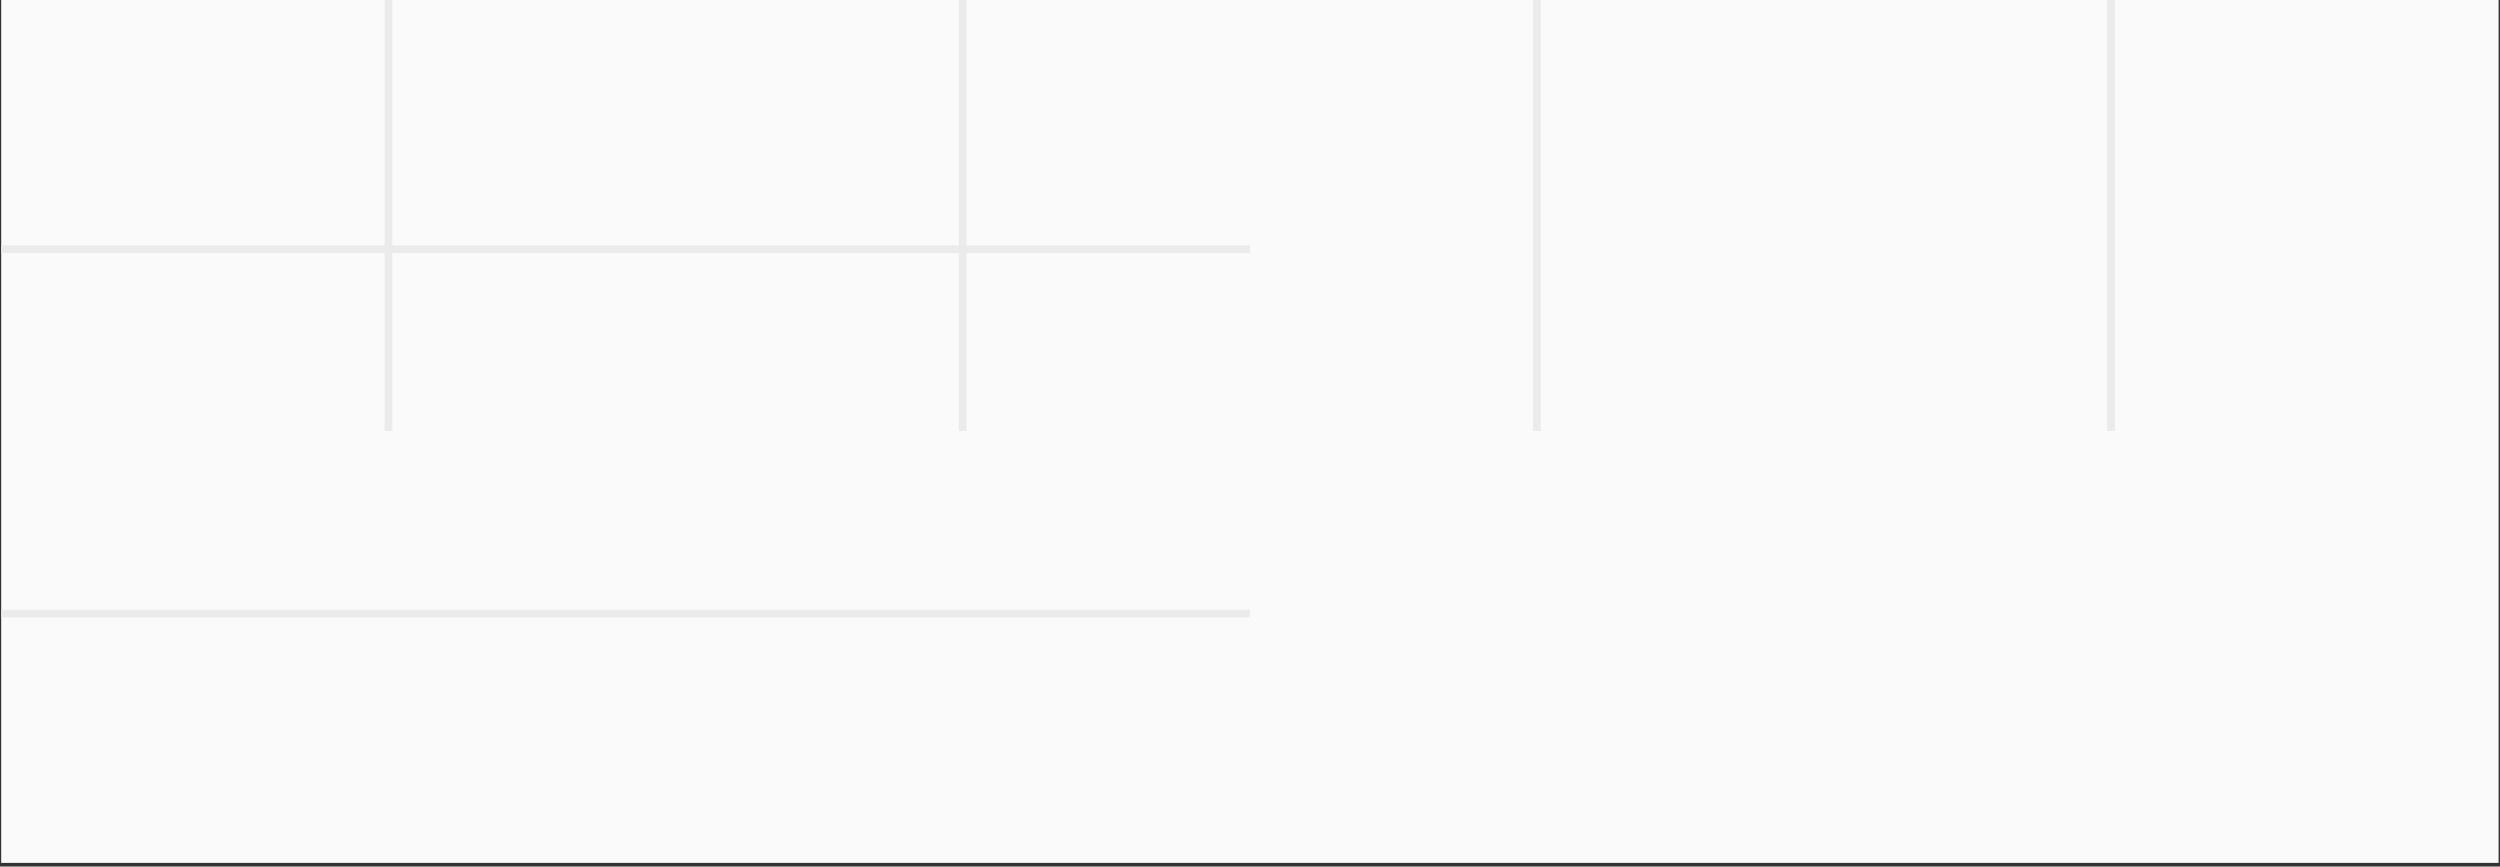 <svg width="326" height="113" viewBox="0 0 326 113" fill="none" xmlns="http://www.w3.org/2000/svg">
<rect x="0" y="0" width="326" height="113" fill="#333333" stroke="none"/>
<rect width="325.66" height="112.52" transform="translate(0.156)" fill="#FAFAFA"/>
<rect width="325.66" height="1" transform="translate(0.156 32)" fill="url(#paint0_linear_159_1803)"/>
<rect width="325.66" height="1" transform="translate(0.156 79.516)" fill="url(#paint1_linear_159_1803)"/>
<rect width="1" height="112.52" transform="translate(50.156)" fill="url(#paint2_linear_159_1803)"/>
<rect width="1" height="112.52" transform="translate(125.031)" fill="url(#paint3_linear_159_1803)"/>
<rect width="1" height="112.52" transform="translate(199.906)" fill="url(#paint4_linear_159_1803)"/>
<rect width="1" height="112.52" transform="translate(274.781)" fill="url(#paint5_linear_159_1803)"/>
<defs>
<linearGradient id="paint0_linear_159_1803" x1="0" y1="0.5" x2="325.66" y2="0.5" gradientUnits="userSpaceOnUse">
<stop stop-color="#EBEBEB"/>
<stop offset="0.5" stop-color="#EBEBEB"/>
<stop offset="0.5" stop-opacity="0"/>
<stop offset="1" stop-opacity="0"/>
</linearGradient>
<linearGradient id="paint1_linear_159_1803" x1="0" y1="0.5" x2="325.66" y2="0.5" gradientUnits="userSpaceOnUse">
<stop stop-color="#EBEBEB"/>
<stop offset="0.5" stop-color="#EBEBEB"/>
<stop offset="0.5" stop-opacity="0"/>
<stop offset="1" stop-opacity="0"/>
</linearGradient>
<linearGradient id="paint2_linear_159_1803" x1="0.5" y1="0" x2="0.5" y2="112.52" gradientUnits="userSpaceOnUse">
<stop stop-color="#EBEBEB"/>
<stop offset="0.5" stop-color="#EBEBEB"/>
<stop offset="0.5" stop-opacity="0"/>
<stop offset="1" stop-opacity="0"/>
</linearGradient>
<linearGradient id="paint3_linear_159_1803" x1="0.5" y1="0" x2="0.5" y2="112.52" gradientUnits="userSpaceOnUse">
<stop stop-color="#EBEBEB"/>
<stop offset="0.5" stop-color="#EBEBEB"/>
<stop offset="0.5" stop-opacity="0"/>
<stop offset="1" stop-opacity="0"/>
</linearGradient>
<linearGradient id="paint4_linear_159_1803" x1="0.5" y1="0" x2="0.5" y2="112.52" gradientUnits="userSpaceOnUse">
<stop stop-color="#EBEBEB"/>
<stop offset="0.5" stop-color="#EBEBEB"/>
<stop offset="0.5" stop-opacity="0"/>
<stop offset="1" stop-opacity="0"/>
</linearGradient>
<linearGradient id="paint5_linear_159_1803" x1="0.5" y1="0" x2="0.5" y2="112.52" gradientUnits="userSpaceOnUse">
<stop stop-color="#EBEBEB"/>
<stop offset="0.5" stop-color="#EBEBEB"/>
<stop offset="0.5" stop-opacity="0"/>
<stop offset="1" stop-opacity="0"/>
</linearGradient>
</defs>
</svg>
